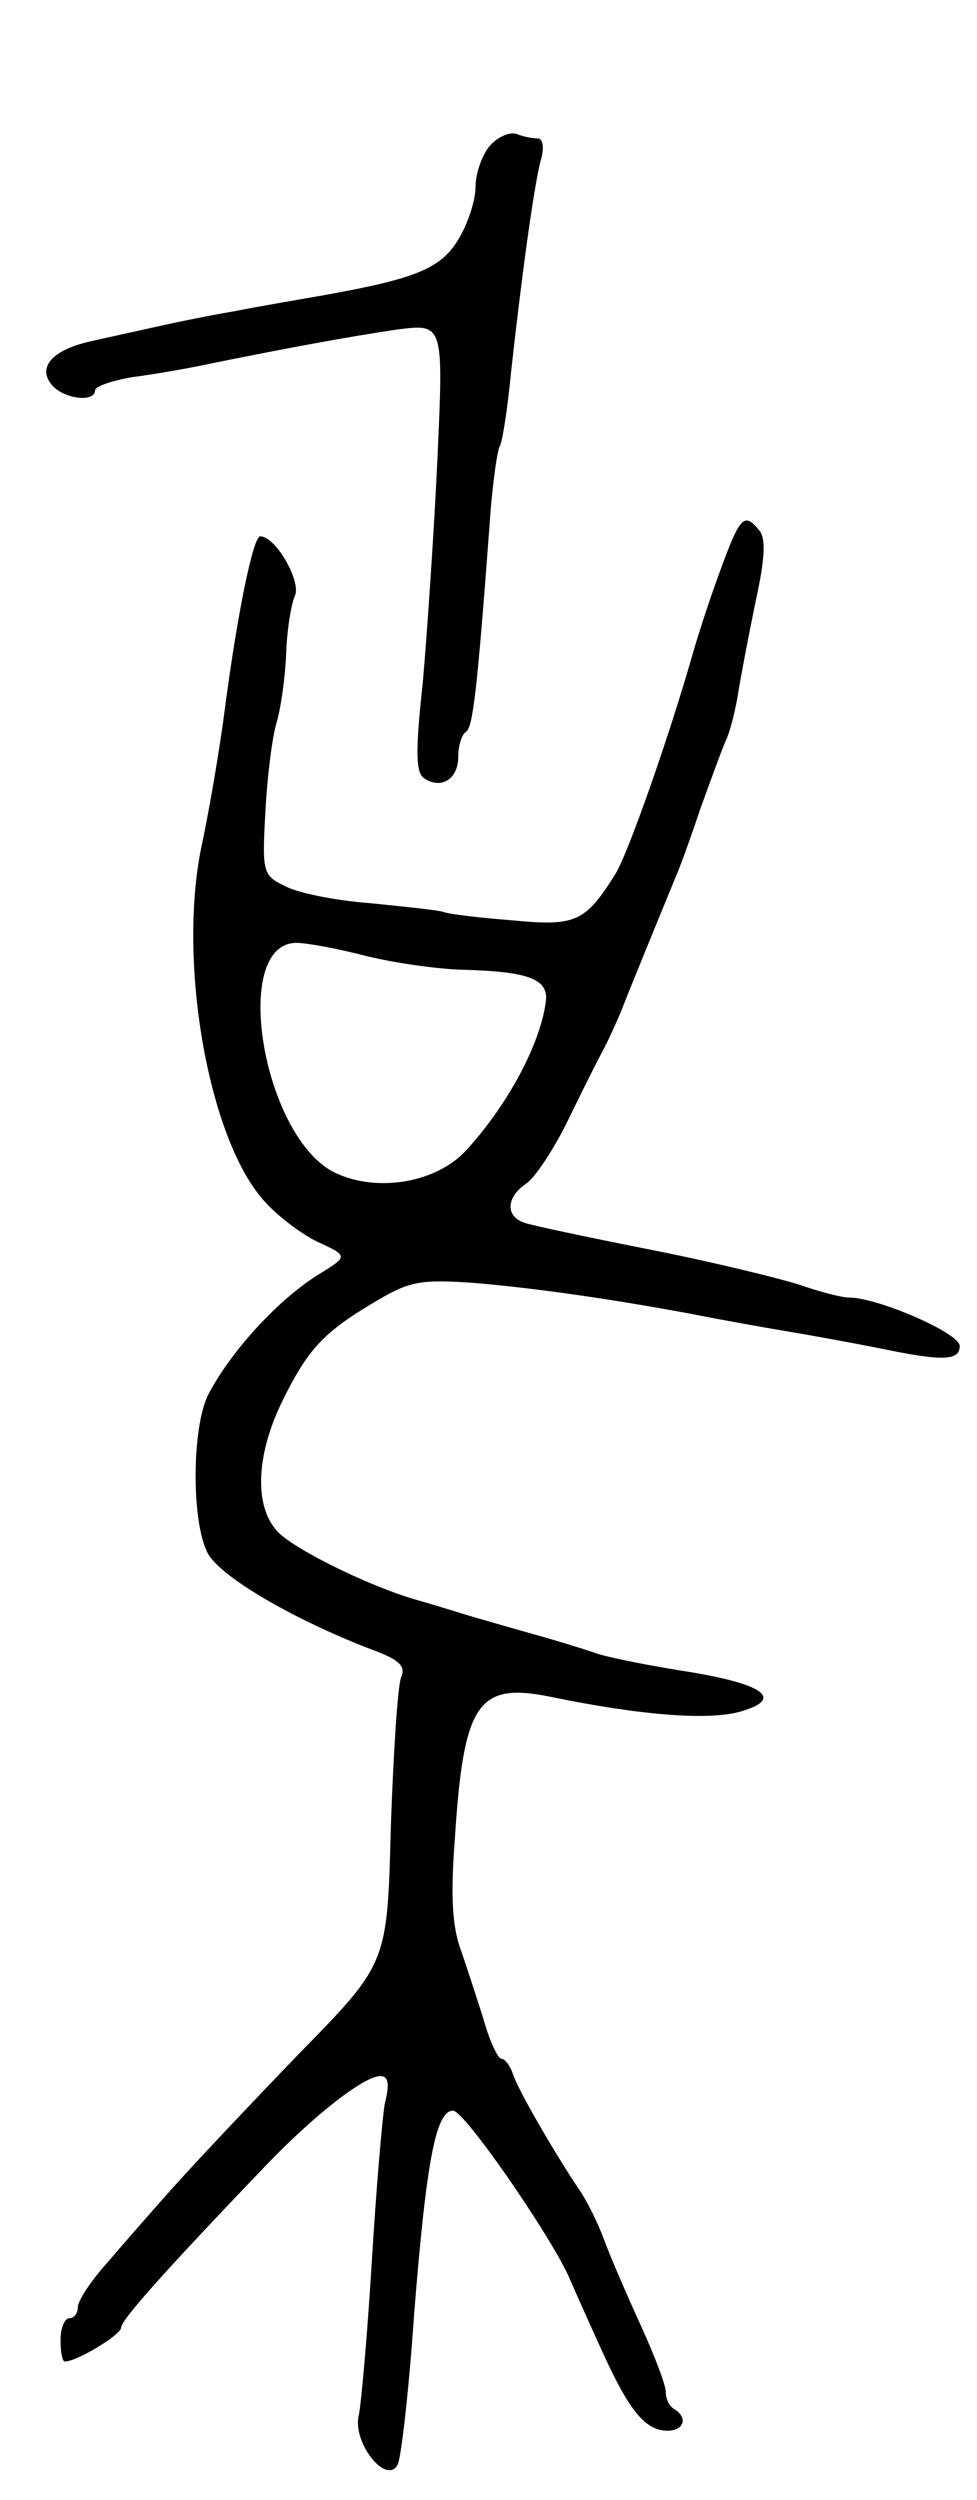 <svg version="1.0" xmlns="http://www.w3.org/2000/svg"
 width="113pt" height="289pt" viewBox="0 0 113 289"
 preserveAspectRatio="xMidYMid meet">
<g transform="translate(0,289) scale(0.1,-0.1)"
fill="#000000" stroke="none">
<path d="M567 2722 c-9 -10 -17 -32 -17 -48 0 -16 -9 -43 -20 -61 -20 -33 -48
-45 -154 -64 -28 -5 -76 -13 -106 -19 -30 -5 -73 -14 -95 -19 -22 -5 -55 -12
-72 -16 -43 -10 -60 -30 -43 -50 13 -16 50 -21 50 -6 0 4 19 11 43 15 23 3 65
10 92 16 94 19 160 31 214 39 54 7 54 7 47 -148 -4 -86 -12 -203 -17 -260 -9
-82 -8 -105 2 -111 20 -13 39 0 39 25 0 13 4 26 9 29 8 5 13 49 27 236 3 47 9
89 12 94 3 5 9 43 13 85 12 109 26 212 34 244 5 16 3 27 -3 27 -6 0 -17 2 -24
5 -8 3 -22 -3 -31 -13z"/>
<path d="M834 2233 c-12 -32 -27 -78 -34 -103 -27 -94 -73 -225 -88 -250 -35
-56 -46 -61 -119 -54 -37 3 -74 7 -81 10 -7 2 -45 6 -85 10 -40 3 -84 12 -98
20 -25 12 -26 16 -22 86 2 40 8 87 13 103 5 17 10 53 11 80 1 28 6 57 10 66 8
16 -22 69 -40 69 -8 0 -26 -86 -41 -200 -6 -47 -18 -116 -26 -154 -29 -131 5
-333 67 -409 15 -19 45 -42 65 -52 37 -17 37 -17 3 -38 -47 -29 -102 -89 -128
-139 -19 -37 -20 -146 -1 -183 14 -28 104 -80 198 -115 25 -10 31 -17 26 -29
-4 -9 -9 -87 -12 -174 -4 -157 -4 -157 -106 -261 -55 -57 -121 -127 -146 -155
-25 -28 -60 -68 -77 -88 -18 -20 -33 -43 -33 -50 0 -7 -4 -13 -10 -13 -5 0
-10 -11 -10 -25 0 -14 2 -25 5 -25 14 0 65 31 65 39 0 9 51 66 165 185 57 60
116 106 135 106 9 0 11 -9 5 -32 -3 -18 -10 -100 -15 -183 -5 -82 -12 -162
-15 -177 -8 -31 32 -82 45 -57 4 8 13 86 19 174 14 176 25 235 45 235 13 0
109 -139 133 -190 6 -14 23 -52 38 -85 32 -71 51 -95 77 -95 19 0 24 15 8 25
-6 3 -10 12 -10 20 0 8 -13 42 -29 77 -16 35 -35 79 -42 98 -7 19 -20 46 -30
60 -28 42 -70 114 -76 133 -3 9 -9 17 -13 17 -4 0 -13 19 -20 43 -7 23 -19 59
-26 80 -11 28 -13 64 -8 130 10 157 26 182 108 166 106 -22 184 -28 221 -18
54 15 29 33 -69 48 -43 7 -88 16 -100 21 -12 4 -41 13 -66 20 -25 7 -56 16
-70 20 -14 4 -45 14 -70 21 -48 14 -124 50 -153 73 -33 26 -33 88 -2 153 31
64 49 83 112 120 37 22 51 24 110 20 72 -6 162 -19 253 -36 30 -6 80 -15 110
-20 30 -5 79 -14 109 -20 72 -15 91 -14 91 3 0 15 -95 56 -128 56 -9 0 -35 7
-58 15 -22 7 -99 26 -170 40 -71 14 -137 28 -146 31 -24 7 -23 30 1 46 10 7
32 40 48 73 16 33 34 69 40 80 6 11 15 31 21 45 10 26 49 121 63 155 5 11 18
47 29 80 12 33 25 69 30 80 5 11 11 36 14 55 3 19 12 66 20 105 11 50 12 73 4
82 -17 21 -22 16 -44 -44z m-411 -448 c32 -8 81 -15 110 -16 80 -2 103 -11 98
-39 -7 -49 -45 -119 -92 -170 -34 -37 -102 -49 -151 -26 -84 40 -122 266 -45
266 12 0 49 -7 80 -15z"/>
</g>
</svg>

